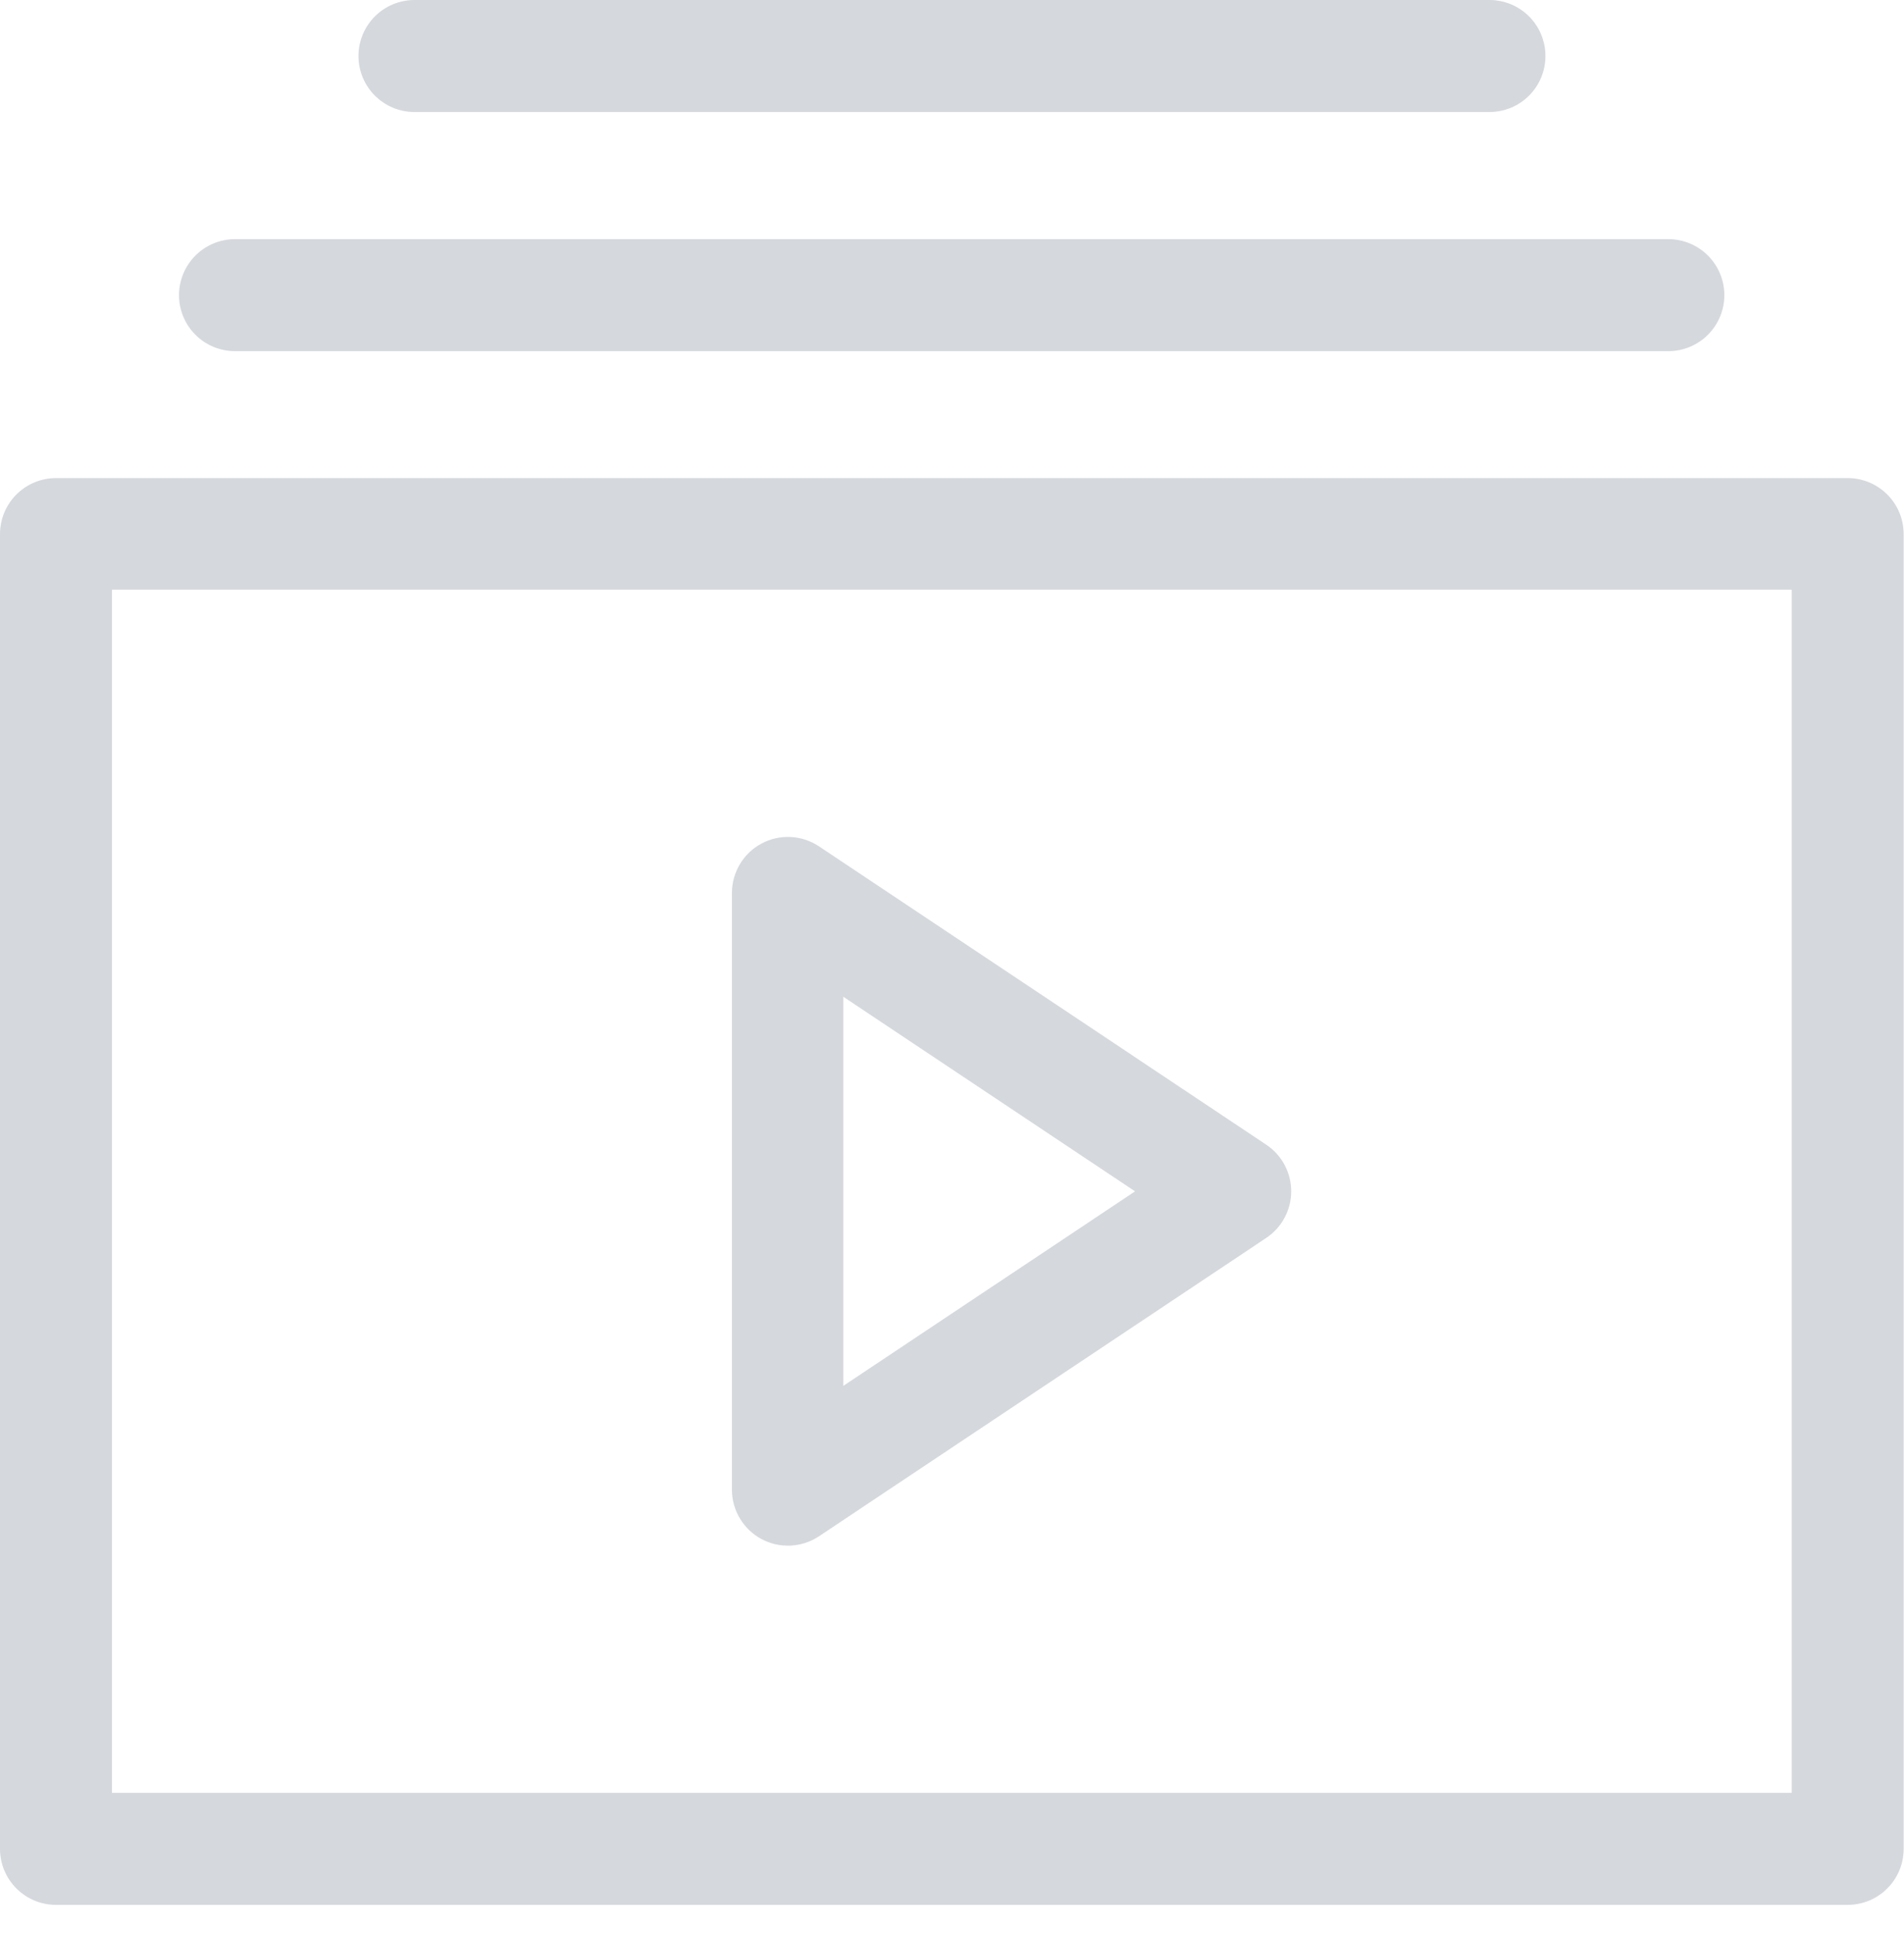<svg width="67" height="68" viewBox="0 0 67 68" fill="none" xmlns="http://www.w3.org/2000/svg">
<path d="M44.568 40.27L28.806 29.76C28.51 29.567 28.167 29.456 27.813 29.44C27.46 29.424 27.109 29.504 26.797 29.671C26.485 29.838 26.223 30.086 26.04 30.389C25.857 30.691 25.759 31.038 25.756 31.392V52.414C25.759 52.768 25.857 53.115 26.04 53.417C26.223 53.72 26.485 53.968 26.797 54.135C27.109 54.302 27.46 54.382 27.813 54.366C28.167 54.35 28.51 54.24 28.806 54.046L44.568 43.536C44.835 43.356 45.054 43.113 45.205 42.828C45.357 42.543 45.436 42.226 45.436 41.903C45.436 41.581 45.357 41.263 45.205 40.978C45.054 40.693 44.835 40.45 44.568 40.27ZM29.676 48.746V35.06L39.941 41.905L29.676 48.746Z" fill="#747C8B" fill-opacity="0.3"/>
<path d="M65.018 16.816H1.97C1.448 16.816 0.947 17.024 0.577 17.393C0.208 17.763 0 18.264 0 18.787L0 65.032C0 65.555 0.208 66.056 0.577 66.425C0.947 66.795 1.448 67.002 1.97 67.002H65.018C65.541 67.002 66.042 66.795 66.411 66.425C66.781 66.056 66.988 65.555 66.988 65.032V18.779C66.986 18.258 66.778 17.758 66.408 17.391C66.039 17.023 65.539 16.816 65.018 16.816ZM63.048 63.062H3.94V20.741H63.048V63.062Z" fill="#747C8B" fill-opacity="0.3"/>
<path d="M58.708 8.412H8.27C7.747 8.412 7.246 8.62 6.876 8.989C6.507 9.359 6.299 9.86 6.299 10.382C6.299 10.905 6.507 11.406 6.876 11.775C7.246 12.145 7.747 12.352 8.27 12.352H58.708C59.23 12.352 59.731 12.145 60.101 11.775C60.47 11.406 60.678 10.905 60.678 10.382C60.678 9.86 60.47 9.359 60.101 8.989C59.731 8.62 59.23 8.412 58.708 8.412Z" fill="#747C8B" fill-opacity="0.3"/>
<path d="M52.413 0H14.585C14.062 0 13.561 0.208 13.191 0.577C12.822 0.947 12.614 1.448 12.614 1.97C12.614 2.493 12.822 2.994 13.191 3.363C13.561 3.733 14.062 3.94 14.585 3.94H52.413C52.936 3.94 53.437 3.733 53.806 3.363C54.176 2.994 54.383 2.493 54.383 1.97C54.383 1.448 54.176 0.947 53.806 0.577C53.437 0.208 52.936 0 52.413 0V0Z" fill="#747C8B" fill-opacity="0.3"/>
</svg>
